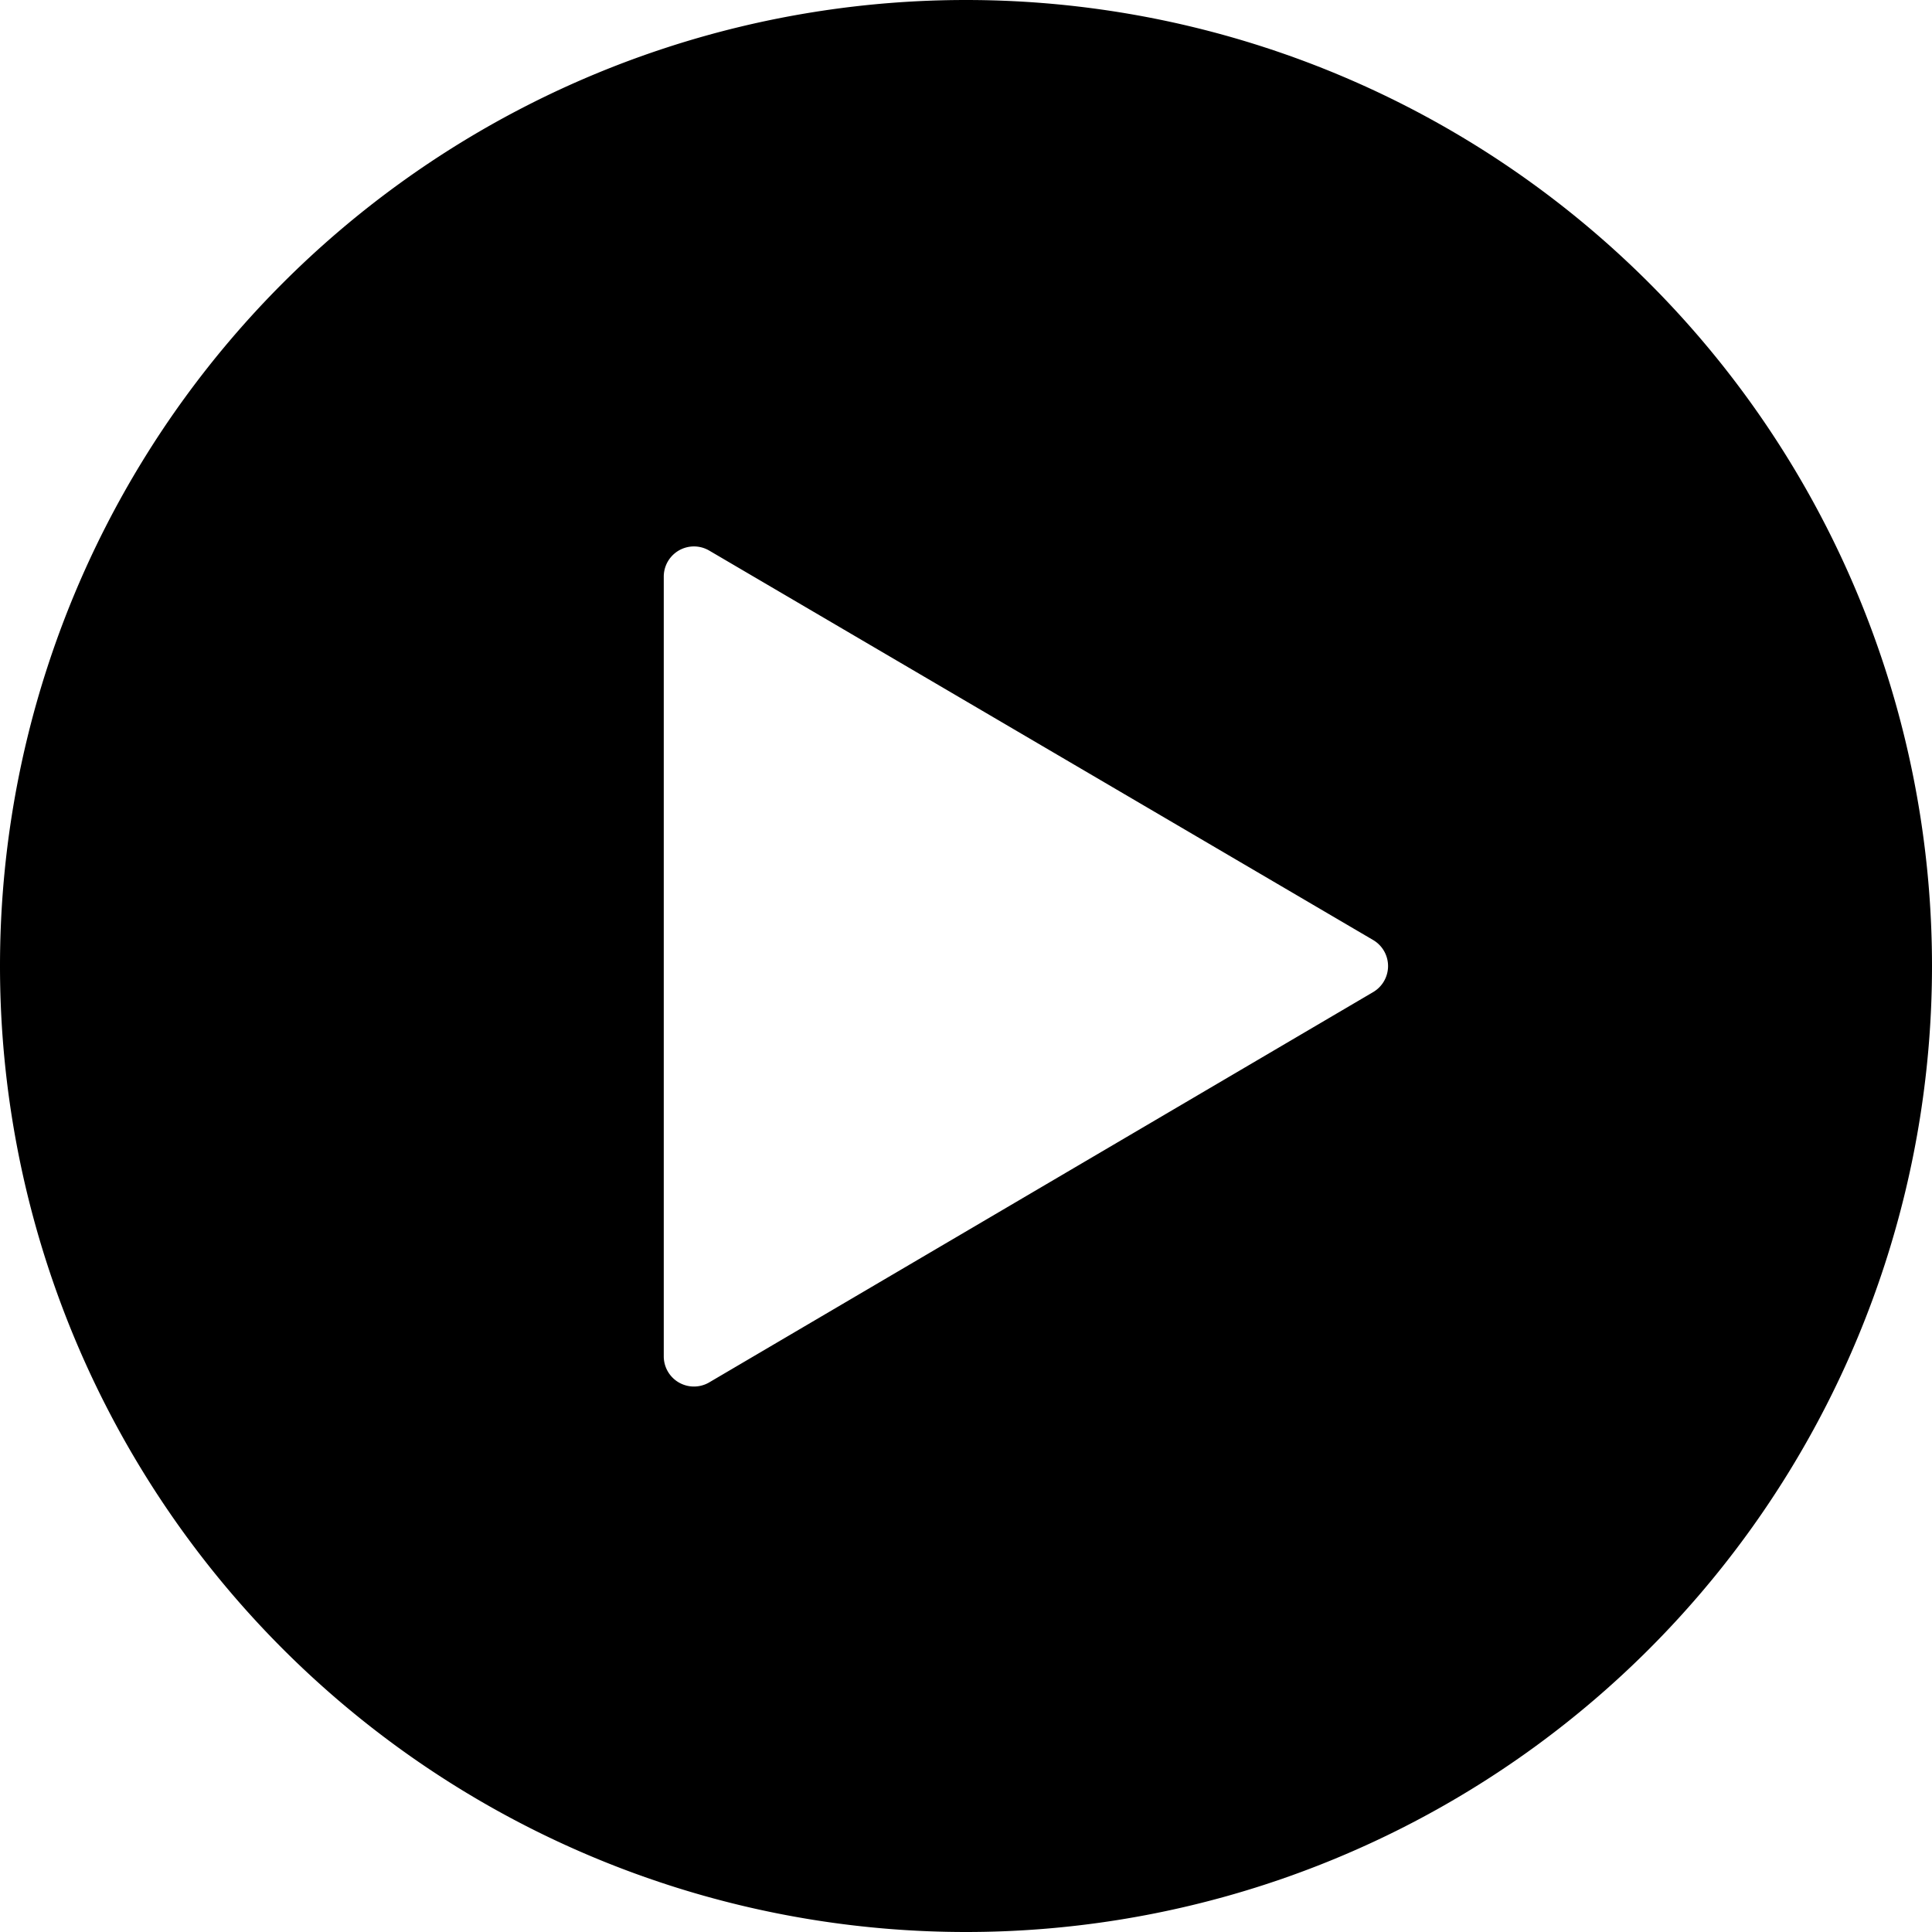 <svg width="16" height="16" fill-rule="evenodd"><path d="M8 16A8 8 0 1 1 8 0a8 8 0 0 1 0 16zM5.497 4.776v6.456a.25.25 0 0 0 .377.216l5.498-3.232a.25.25 0 0 0 0-.431L5.874 4.56a.25.25 0 0 0-.377.215z"/></svg>